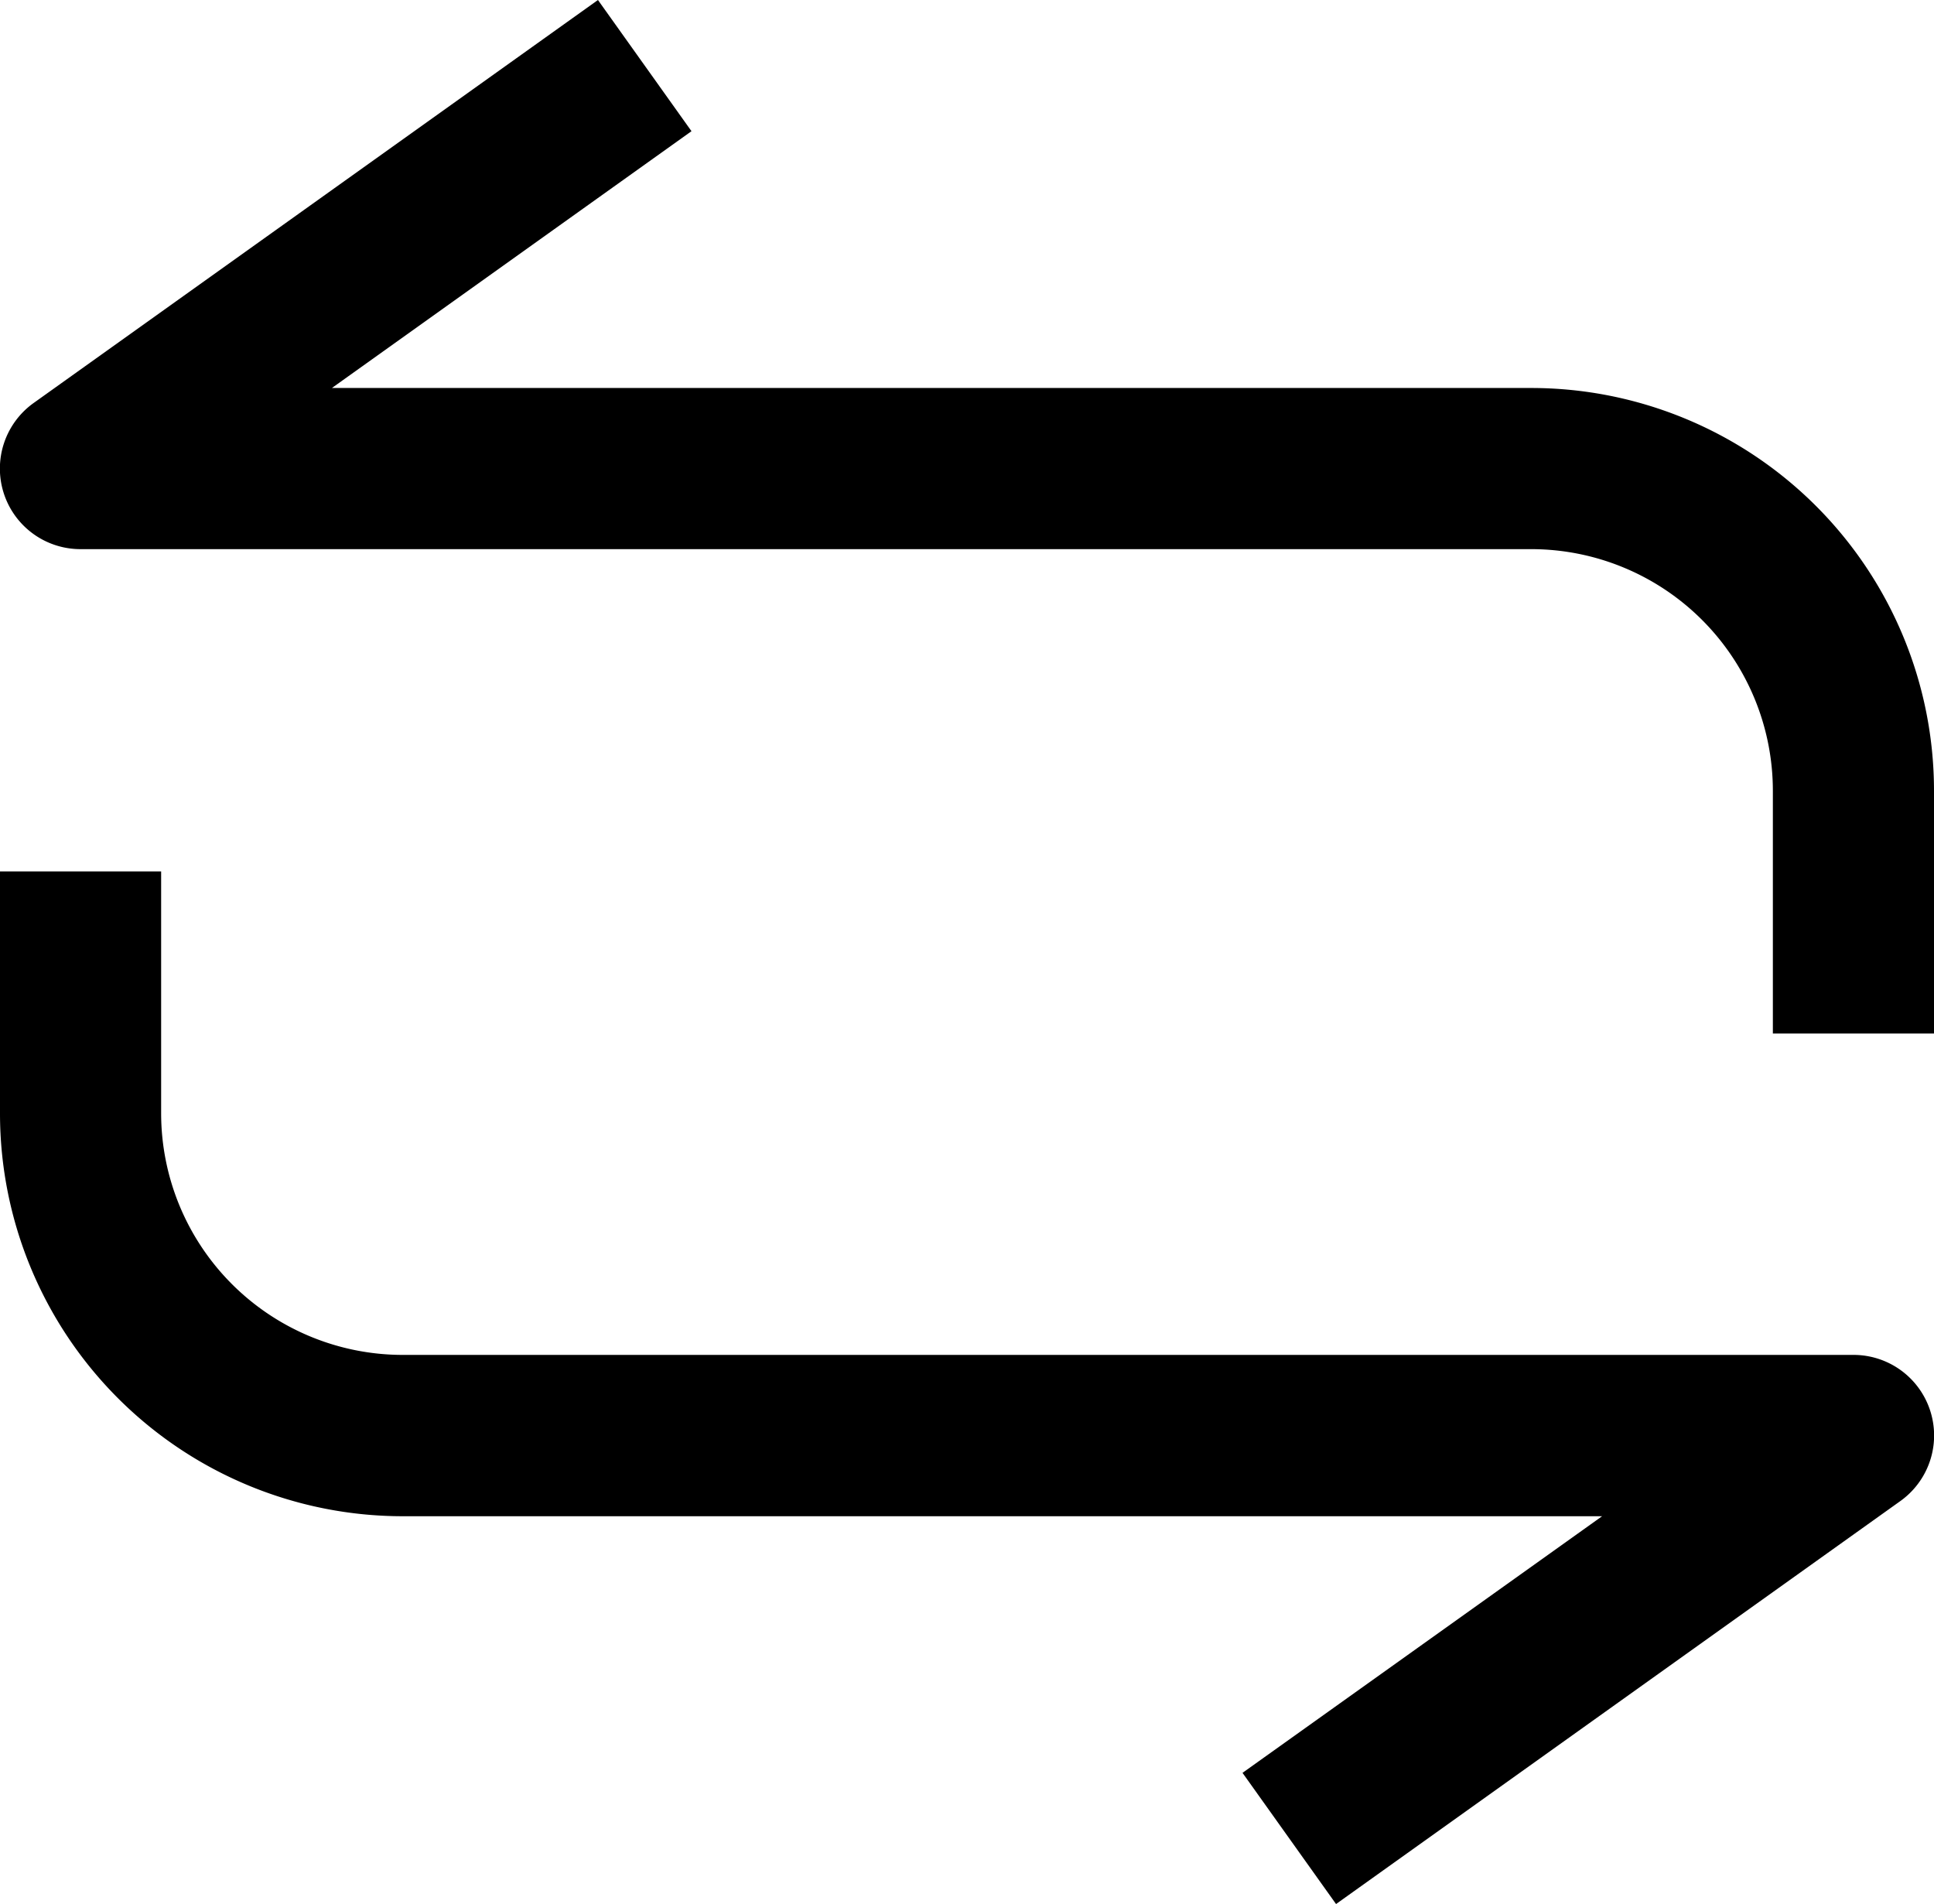 <svg xmlns="http://www.w3.org/2000/svg" width="11.042" height="10.871" viewBox="0 0 11.042 10.871"><path d="M8.828,2.215a2.3,2.3,0,0,1,2.3,2.3V5.9h-.92V4.515a1.38,1.38,0,0,0-1.38-1.38H.546A.46.46,0,0,1,.279,2.3L3.5,0l.534.749L1.981,2.215H8.827ZM2.386,8.656a2.3,2.3,0,0,1-2.3-2.3V4.975h.92v1.38a1.38,1.38,0,0,0,1.38,1.38h8.282a.46.46,0,0,1,.267.835l-3.221,2.3-.534-.749L9.233,8.656H2.386Z" transform="translate(-0.086)"/></svg>